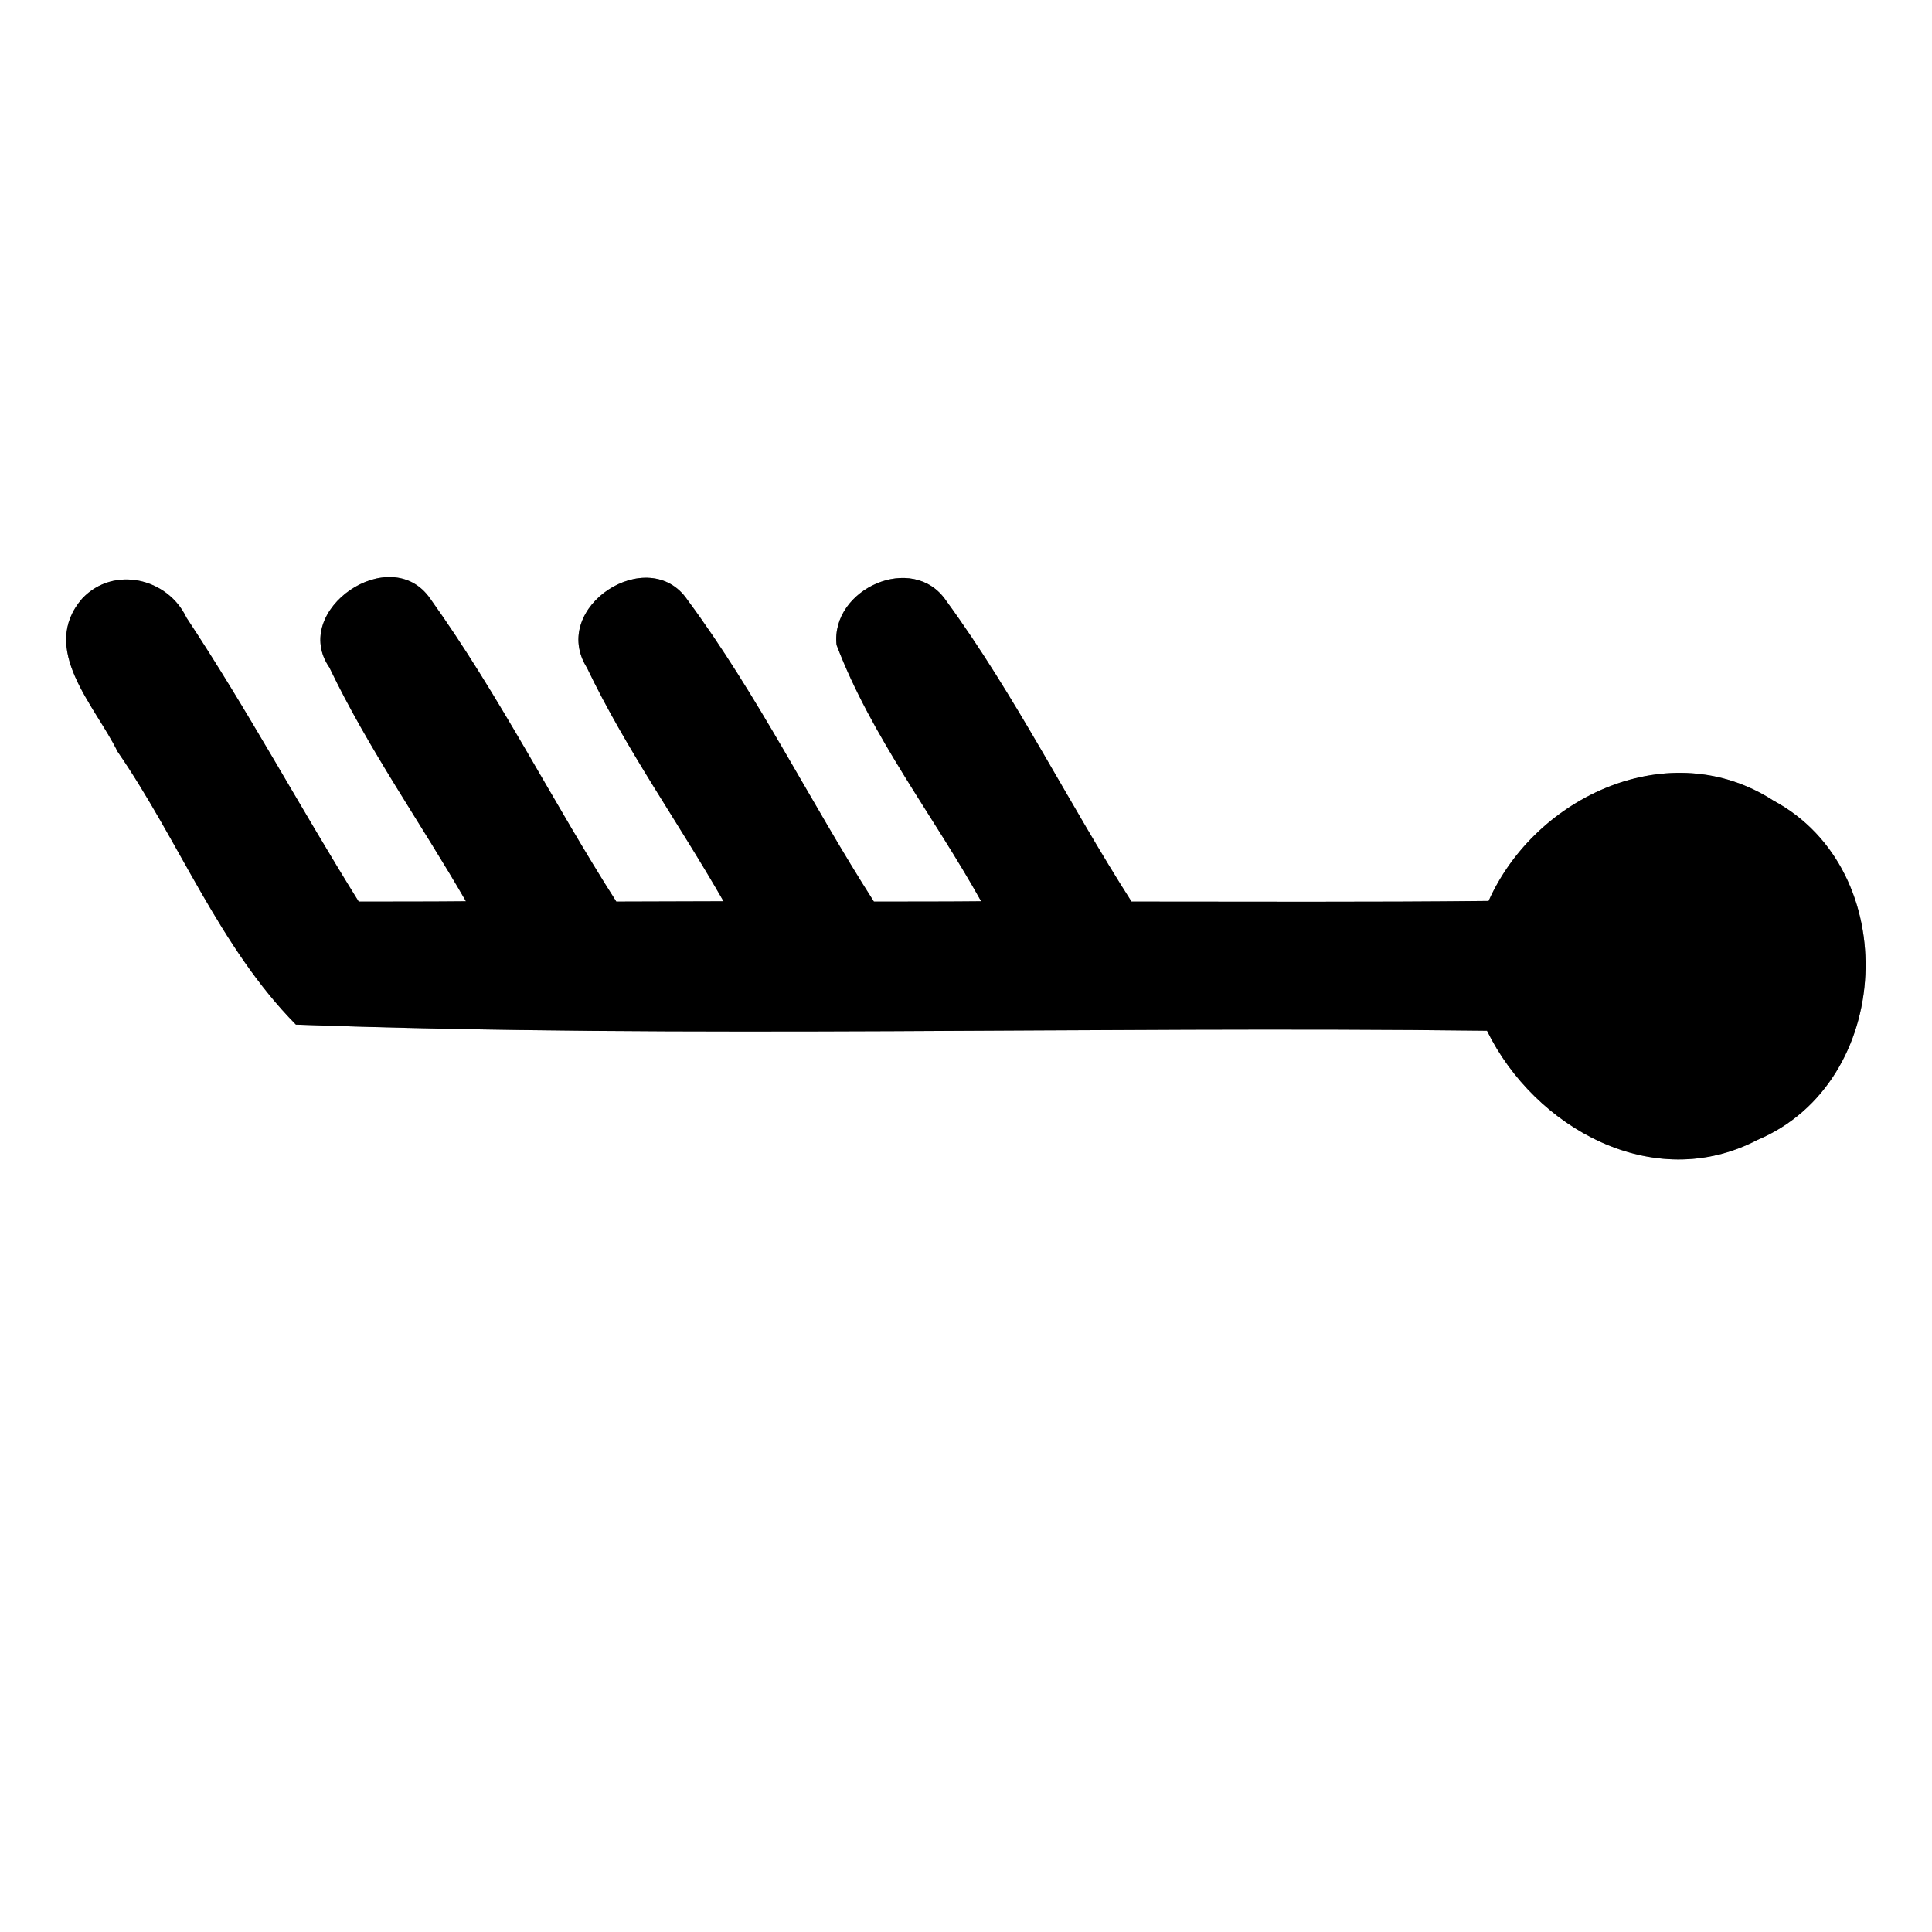<?xml version="1.0" encoding="UTF-8" ?>
<!DOCTYPE svg PUBLIC "-//W3C//DTD SVG 1.1//EN" "http://www.w3.org/Graphics/SVG/1.1/DTD/svg11.dtd">
<svg width="60pt" height="60pt" viewBox="0 0 60 60" version="1.1" xmlns="http://www.w3.org/2000/svg">
<rect x="0" y="0" width="60" height="60" fill="#808080" stroke="none"/>
<g id="#ffffffff">
<path fill="#ffffff" opacity="1.00" d=" M 0.00 0.00 L 60.00 0.00 L 60.00 60.00 L 0.00 60.00 L 0.00 0.00 M 2.56 18.58 C 1.19 20.15 2.96 21.92 3.65 23.34 C 5.56 26.11 6.81 29.41 9.19 31.82 C 21.50 32.26 33.85 31.86 46.18 32.01 C 47.66 35.03 51.35 37.09 54.58 35.40 C 58.81 33.62 59.12 27.03 55.07 24.86 C 51.87 22.79 47.69 24.71 46.23 27.98 C 42.53 28.02 38.83 28.00 35.14 28.00 C 33.17 24.92 31.54 21.61 29.38 18.65 C 28.35 17.14 25.79 18.29 25.98 20.03 C 27.07 22.89 28.99 25.33 30.47 27.99 C 29.64 28.00 27.97 28.00 27.14 28.00 C 25.16 24.91 23.54 21.59 21.35 18.63 C 20.15 16.86 17.04 18.85 18.23 20.74 C 19.44 23.27 21.08 25.56 22.47 27.99 C 21.64 27.99 19.97 28.00 19.14 28.00 C 17.16 24.90 15.50 21.58 13.36 18.59 C 12.13 16.81 9.00 18.95 10.23 20.73 C 11.44 23.26 13.07 25.56 14.47 27.99 C 13.64 28.00 11.97 28.00 11.14 28.00 C 9.32 25.08 7.69 22.05 5.79 19.18 C 5.21 17.95 3.53 17.56 2.56 18.58 Z" />
</g>
<g id="#000000ff">
<path fill="#000000" opacity="1.00" d=" M 2.56 18.58 C 3.53 17.56 5.21 17.95 5.79 19.18 C 7.69 22.05 9.32 25.08 11.14 28.00 C 11.97 28.00 13.64 28.00 14.47 27.99 C 13.07 25.56 11.44 23.26 10.23 20.73 C 9.00 18.95 12.13 16.81 13.36 18.59 C 15.50 21.58 17.16 24.90 19.14 28.00 C 19.97 28.00 21.64 27.99 22.47 27.99 C 21.08 25.56 19.44 23.27 18.23 20.74 C 17.04 18.85 20.15 16.86 21.35 18.63 C 23.54 21.59 25.16 24.91 27.14 28.00 C 27.97 28.00 29.64 28.00 30.47 27.99 C 28.99 25.33 27.07 22.89 25.98 20.03 C 25.79 18.29 28.35 17.14 29.38 18.65 C 31.54 21.61 33.17 24.92 35.14 28.00 C 38.83 28.00 42.53 28.02 46.23 27.98 C 47.69 24.71 51.87 22.79 55.07 24.86 C 59.12 27.03 58.81 33.62 54.58 35.40 C 51.35 37.09 47.66 35.03 46.18 32.01 C 33.85 31.86 21.50 32.26 9.19 31.82 C 6.81 29.41 5.56 26.11 3.65 23.34 C 2.96 21.92 1.19 20.15 2.56 18.58 Z" />
</g>
</svg>

